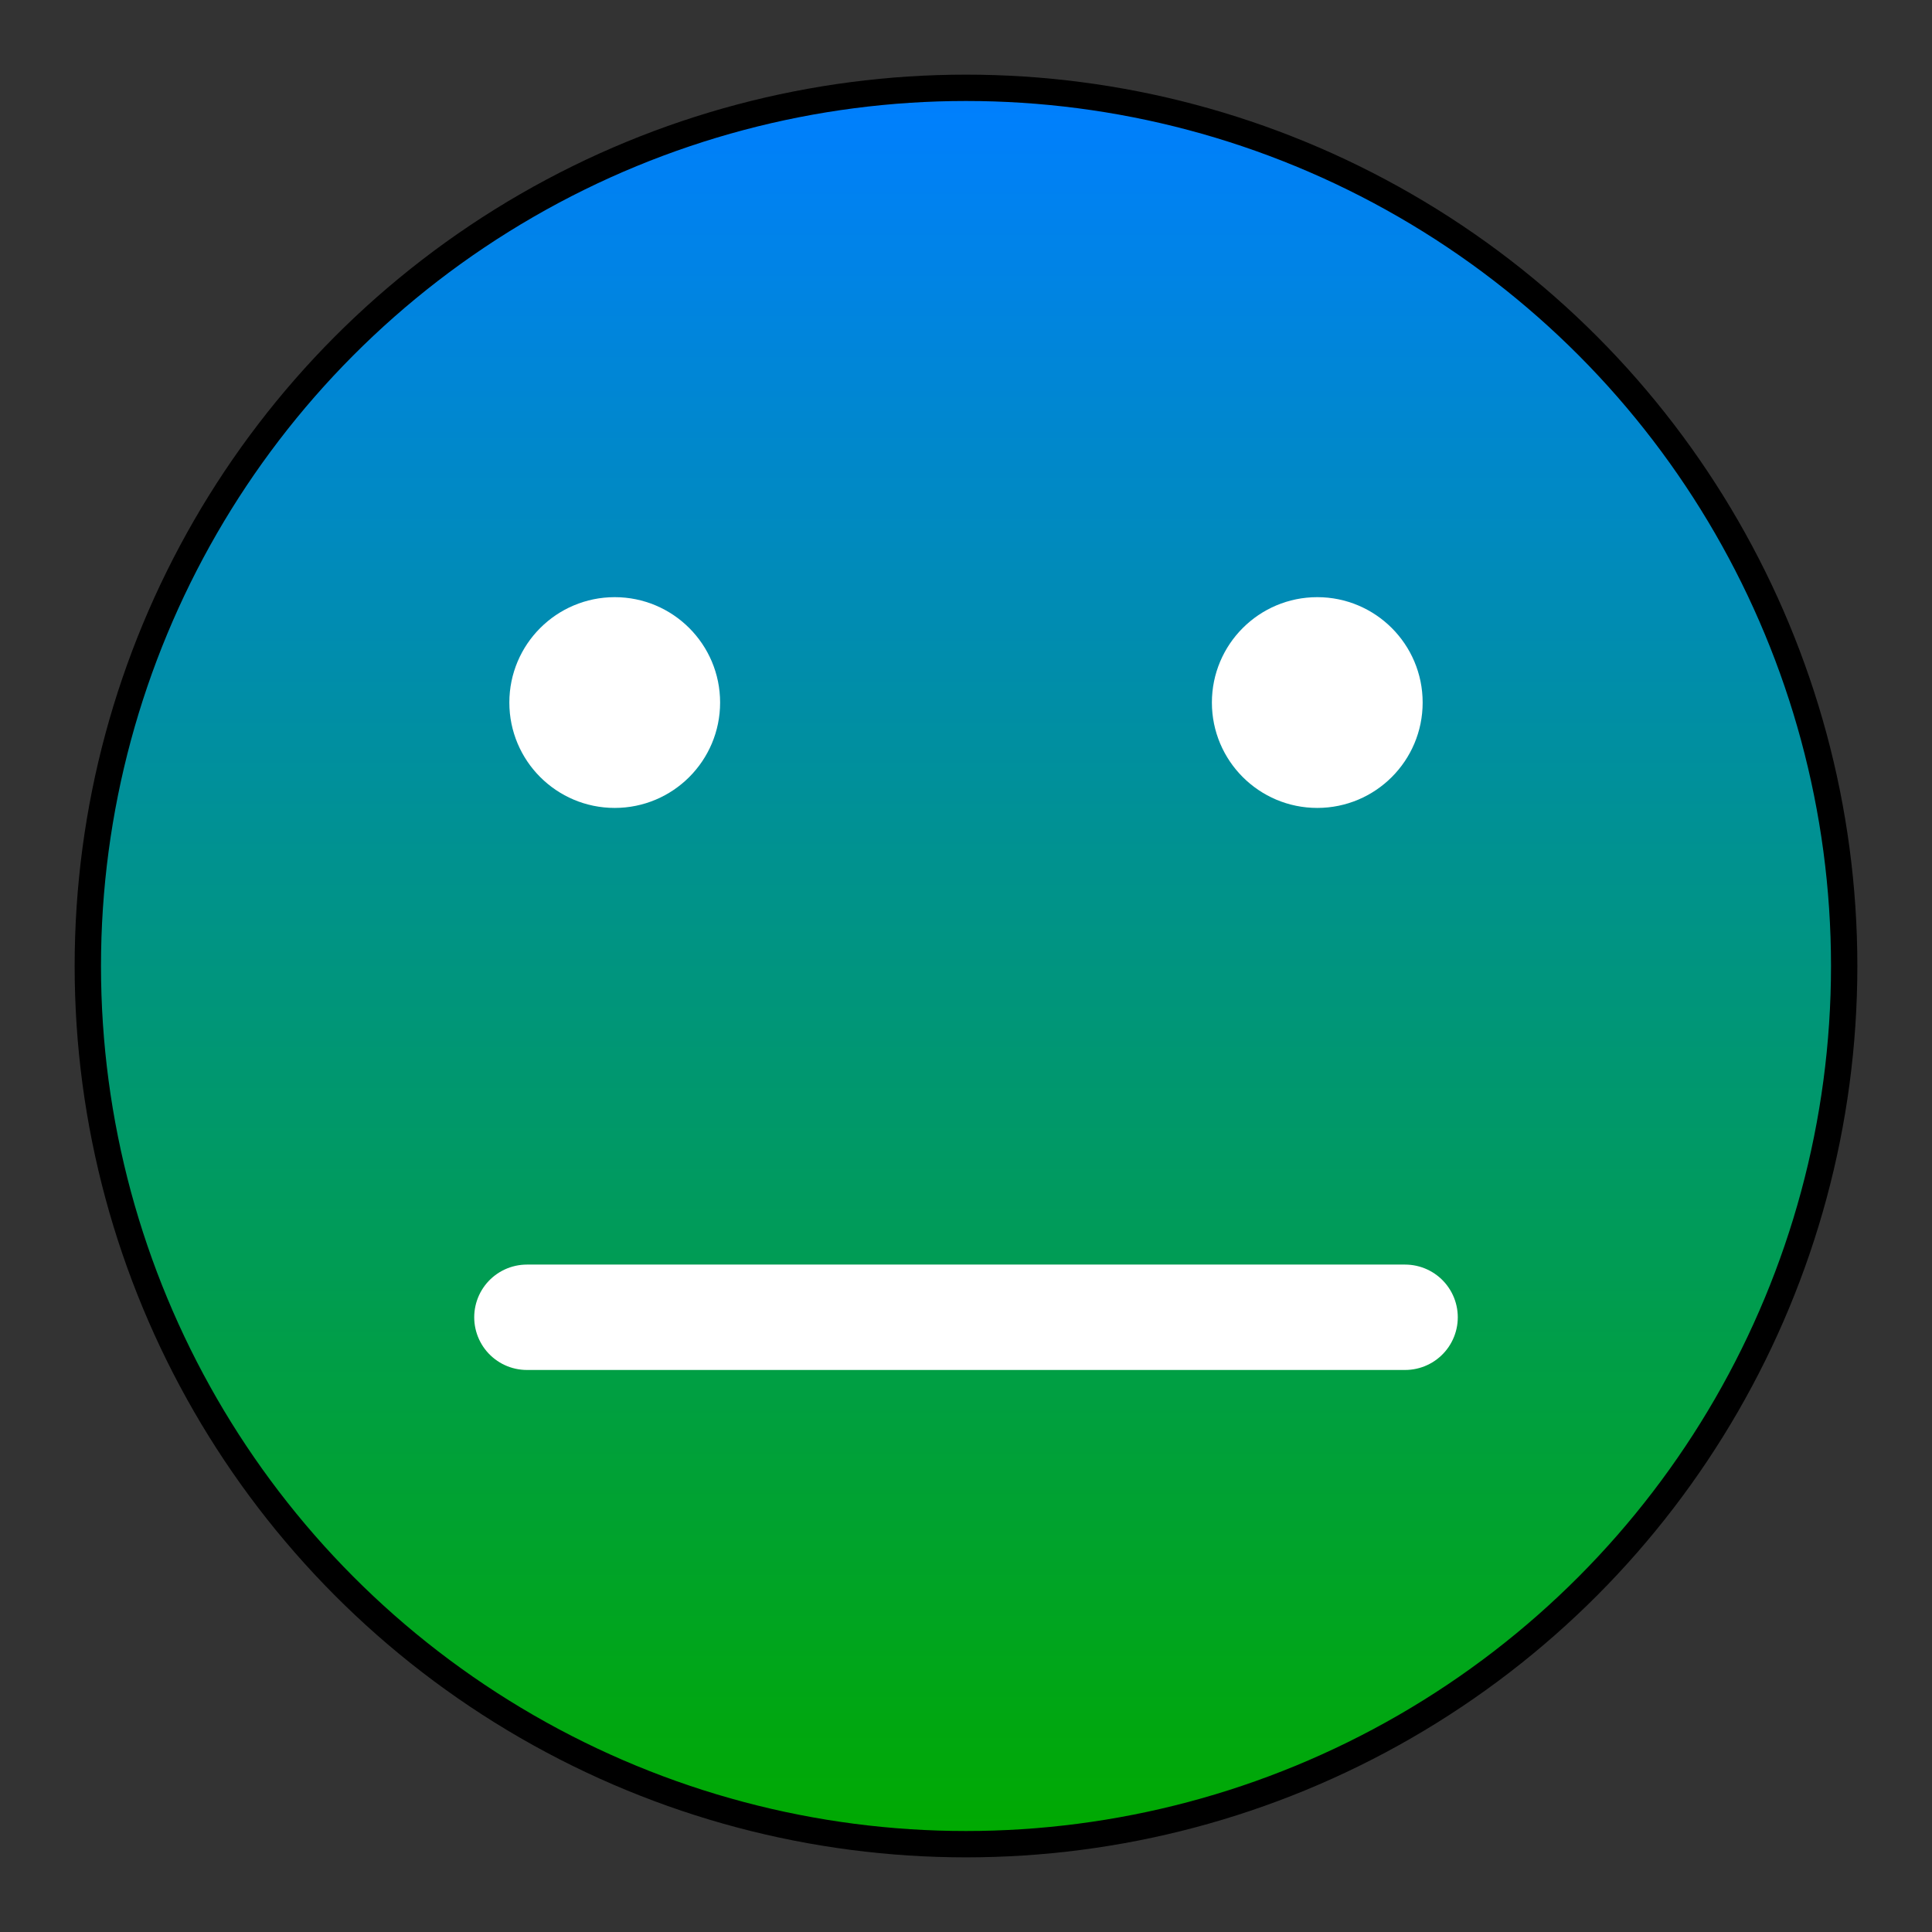 <?xml version="1.0" encoding="UTF-8" standalone="no"?>
<svg width="220" height="220" viewBox="-110 -110 220 220" xmlns="http://www.w3.org/2000/svg" xmlns:xlink="http://www.w3.org/1999/xlink" preserveAspectRatio="xMinYMin meet">
<rect x="-110" y="-110" width="220" height="220" fill="#333333" stroke="none"/>
<defs>
	<linearGradient id="grad" x1="0%" y1="0%" x2="0%" y2="100%">
		<stop offset="0%" style="stop-color:rgb(0,127,255);stop-opacity:1" />
		<stop offset="100%" style="stop-color:rgb(0,170,0);stop-opacity:1" />
	</linearGradient>
</defs>
<circle x="0" y="0" r="100" fill="url(#grad)" stroke-width="3" stroke="#000" />
<circle cx="-40" cy="-30" r="10" style="stroke:#fff;stroke-width:4;fill:#fff;opacity:1;" />
<circle cx="40" cy="-30" r="10" style="stroke:#fff;stroke-width:4;fill:#fff;opacity:1;" />
<path class="smile" d="M-50 40 L50 40" style="stroke:#fff;stroke-width:12;stroke-linecap:round;fill:none;opacity:1;" />
</svg>
